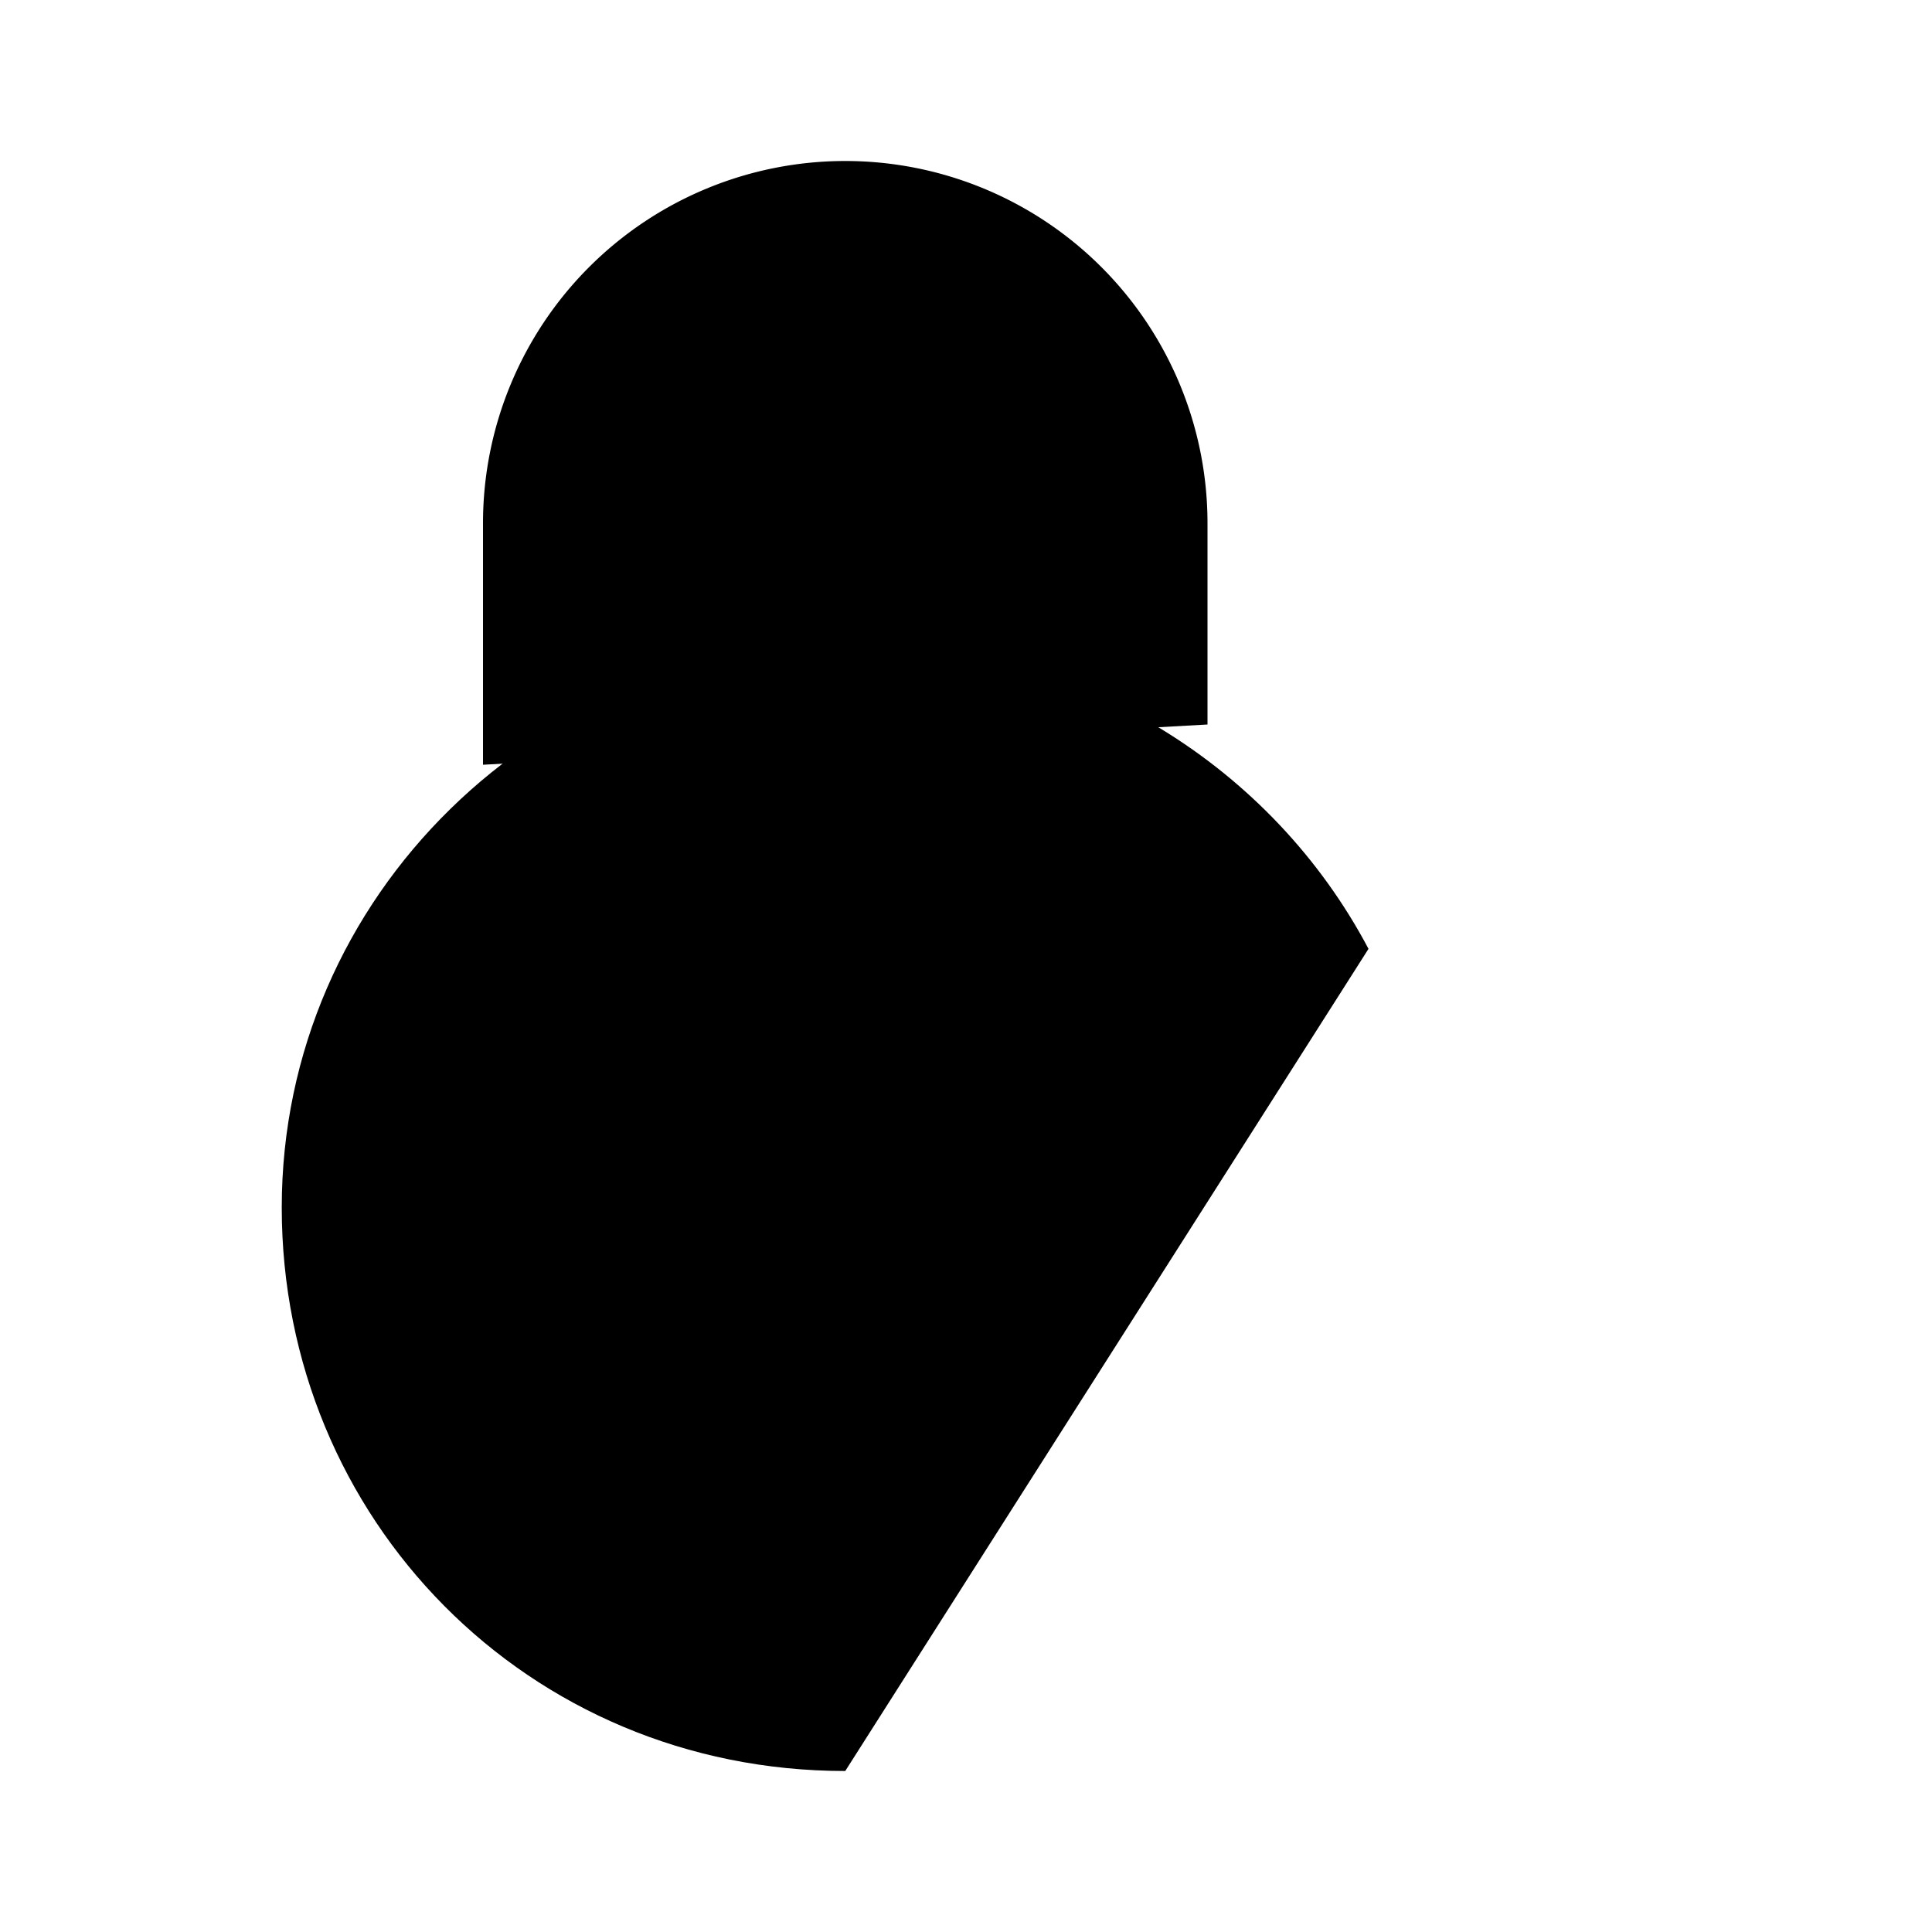 <svg xmlns="http://www.w3.org/2000/svg" viewBox="0 0 24 24"><path d="M10.5 22c-3.948 0-7-3.134-7-7s3.2-7 7.148-7c2.765 0 5.163 1.537 6.352 3.787"/><path d="M15 9V6.5a4.5 4.5 0 1 0-9 0v3M13.5 22l3.5-3.5m0 0 3.5-3.5M17 18.5 13.5 15m3.5 3.5 3.5 3.5"/></svg>